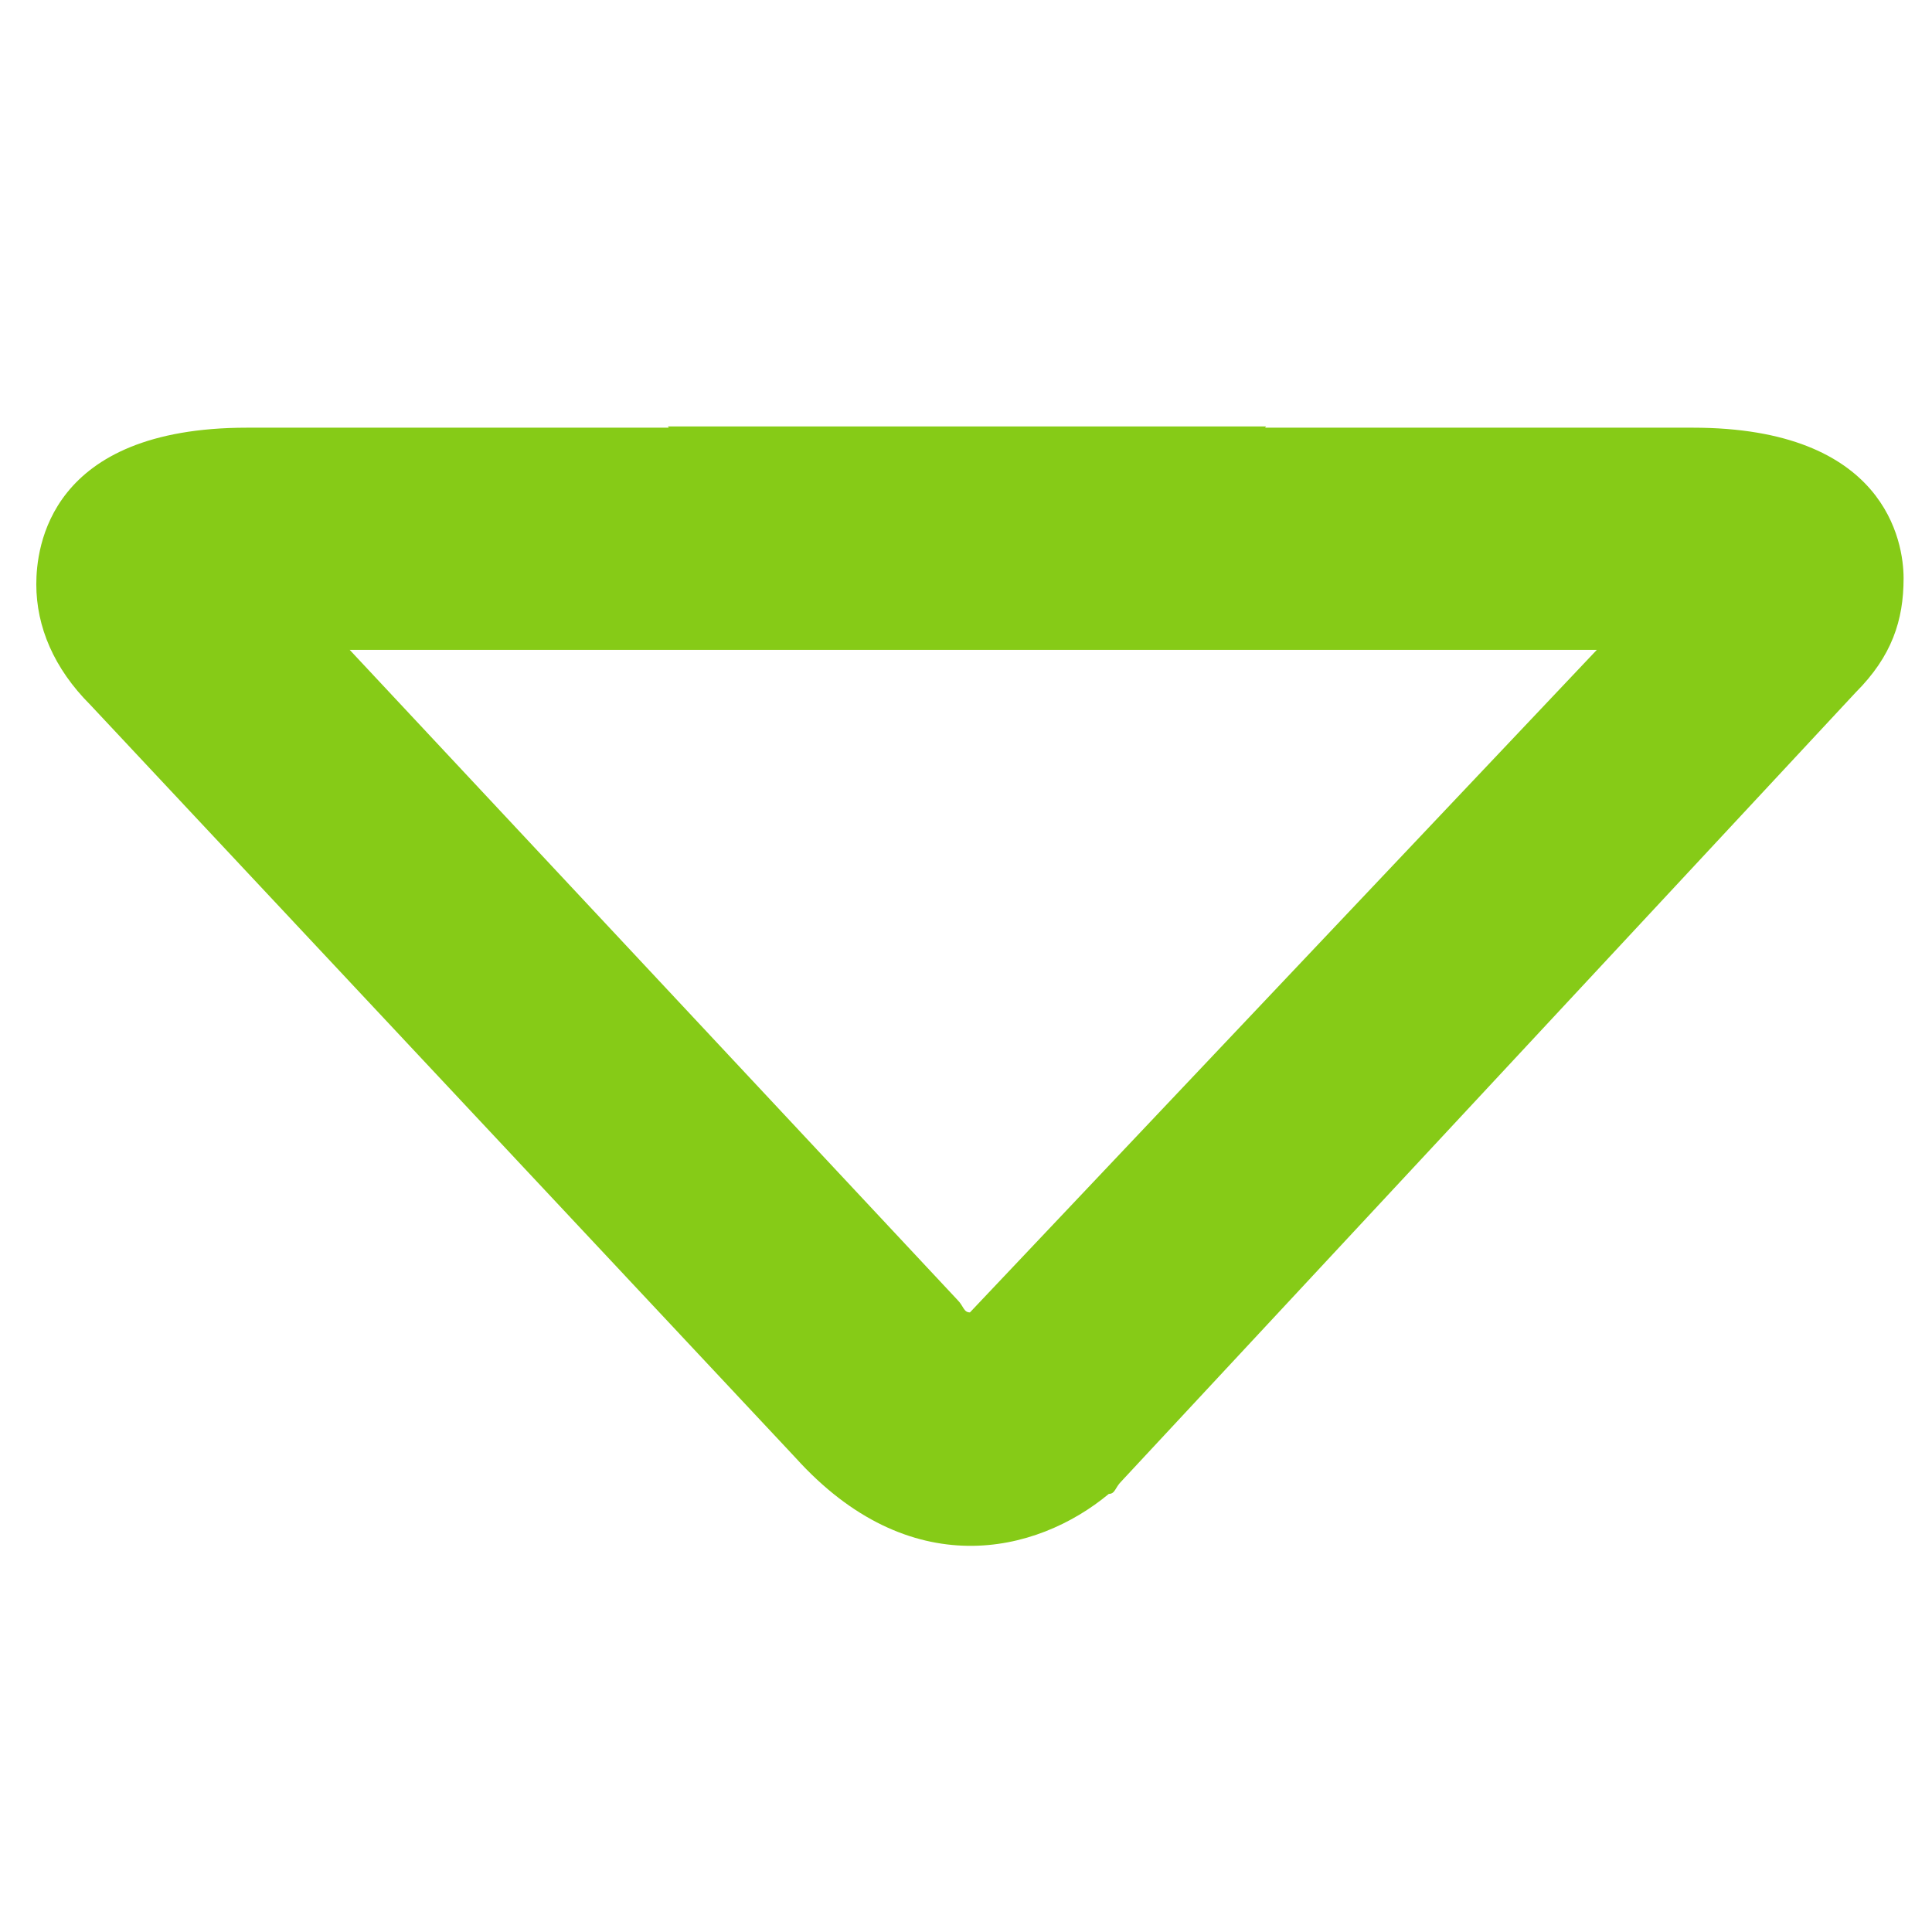 <?xml version="1.0" encoding="utf-8"?>
<!-- Generator: Adobe Illustrator 23.0.4, SVG Export Plug-In . SVG Version: 6.00 Build 0)  -->
<svg version="1.1" id="Capa_1" xmlns="http://www.w3.org/2000/svg" xmlns:xlink="http://www.w3.org/1999/xlink" x="0px" y="0px"
	 viewBox="0 0 612.1 612.1" style="enable-background:new 0 0 612.1 612.1;" xml:space="preserve">
<path fill="#86CB17" d="M401.1,135.1l-0.3,0.4h135.5c61.1,0,66.8,36.2,66.8,47.7c0,13.3-3.7,24.7-15.2,36.2l-232.7,250c-1.9,1.9-1.9,3.9-3.9,3.9
	c-23,19.1-63.1,28.6-99.3-11.5L28.6,223.3c-11.5-11.5-17.1-24.7-17.1-38.2c0-11.5,3.9-49.6,66.8-49.6h133.6l-0.3-0.4H401.1z
	 M110.8,205.9l192.6,206c1.9,1.9,1.9,3.9,3.9,3.9l198.6-209.9H110.8z"/>
</svg>
